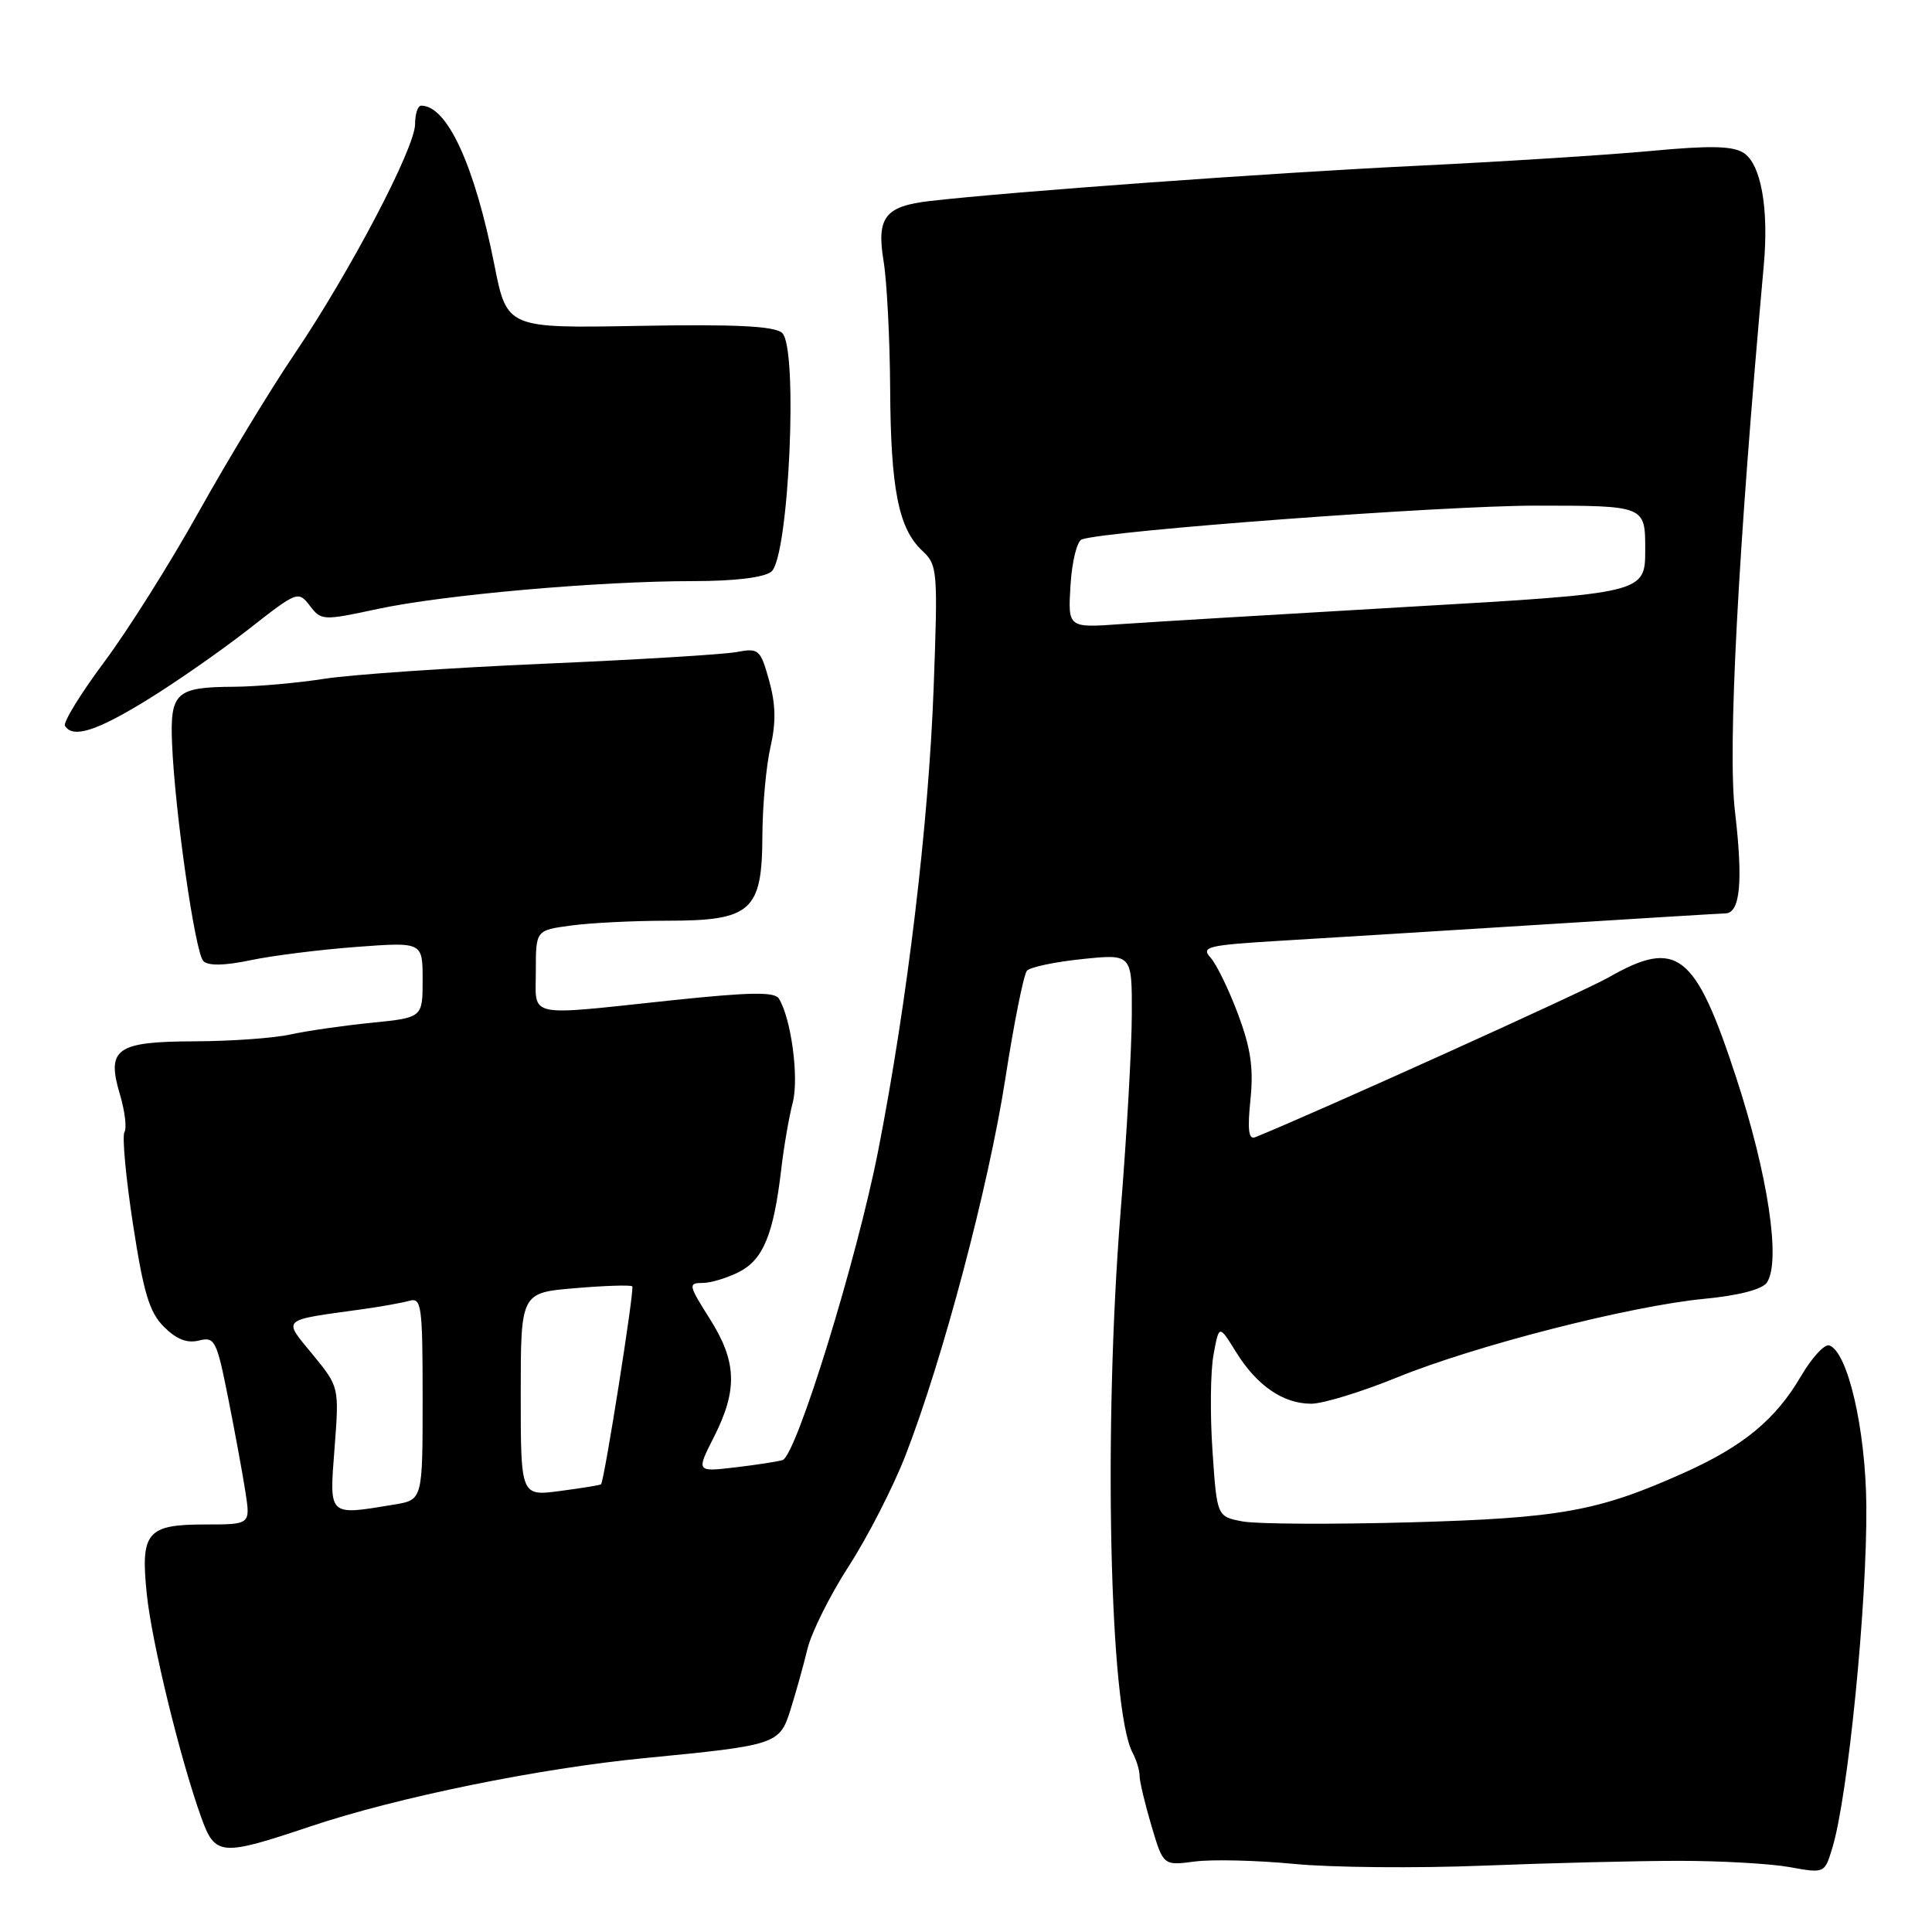 <?xml version="1.0" encoding="UTF-8" standalone="no"?>
<!DOCTYPE svg PUBLIC "-//W3C//DTD SVG 1.1//EN" "http://www.w3.org/Graphics/SVG/1.1/DTD/svg11.dtd" >
<svg xmlns="http://www.w3.org/2000/svg" xmlns:xlink="http://www.w3.org/1999/xlink" version="1.1" viewBox="0 0 256 256">
 <g >
 <path fill="currentColor"
d=" M 222.50 246.57 C 228.00 246.57 234.58 246.94 237.13 247.40 C 241.77 248.24 241.77 248.24 242.79 244.87 C 244.88 238.01 247.41 212.50 247.30 199.50 C 247.21 189.34 244.82 179.05 242.37 178.27 C 241.75 178.08 240.07 179.91 238.64 182.35 C 235.28 188.09 231.01 191.62 223.19 195.13 C 211.80 200.25 206.79 201.16 186.79 201.72 C 176.50 202.00 166.55 201.95 164.67 201.60 C 161.25 200.96 161.25 200.96 160.66 192.23 C 160.33 187.43 160.39 181.70 160.80 179.50 C 161.53 175.51 161.53 175.51 163.78 179.15 C 166.54 183.61 170.02 186.00 173.75 186.00 C 175.30 186.00 180.39 184.44 185.06 182.54 C 195.45 178.30 215.93 173.06 225.82 172.10 C 230.42 171.66 233.50 170.85 234.12 169.95 C 236.00 167.18 234.28 155.68 230.05 142.77 C 224.63 126.21 222.23 124.32 213.15 129.51 C 209.86 131.39 174.11 147.55 166.31 150.69 C 165.45 151.04 165.28 149.70 165.69 145.73 C 166.12 141.55 165.74 138.92 164.05 134.39 C 162.84 131.15 161.20 127.78 160.41 126.90 C 159.10 125.45 159.95 125.24 169.73 124.65 C 175.65 124.30 191.07 123.34 204.00 122.53 C 216.93 121.72 228.01 121.04 228.63 121.03 C 230.60 120.98 230.98 116.80 229.89 107.50 C 228.91 99.19 230.30 72.94 233.71 35.15 C 234.40 27.58 233.33 21.69 231.01 20.24 C 229.55 19.33 226.53 19.27 218.79 20.00 C 213.13 20.53 199.05 21.42 187.50 21.98 C 168.45 22.90 133.95 25.40 123.26 26.63 C 117.24 27.32 116.12 28.79 117.09 34.67 C 117.52 37.33 117.91 44.90 117.95 51.50 C 118.02 64.80 119.06 70.04 122.20 72.97 C 124.23 74.86 124.29 75.55 123.71 91.22 C 123.04 109.16 120.24 132.62 116.40 152.29 C 113.59 166.73 105.51 192.92 103.69 193.47 C 103.04 193.67 100.19 194.11 97.38 194.44 C 92.25 195.04 92.25 195.04 94.63 190.35 C 97.77 184.13 97.63 180.38 94.02 174.70 C 91.23 170.29 91.17 170.00 93.07 170.00 C 94.19 170.00 96.39 169.33 97.97 168.52 C 101.14 166.87 102.50 163.56 103.51 155.00 C 103.86 151.97 104.55 147.97 105.04 146.11 C 105.89 142.83 104.84 134.95 103.20 132.31 C 102.63 131.40 99.34 131.46 88.98 132.55 C 69.43 134.62 71.00 134.96 71.00 128.64 C 71.00 123.27 71.00 123.27 75.64 122.64 C 78.19 122.29 83.96 122.00 88.45 122.00 C 99.56 122.00 100.99 120.72 101.02 110.71 C 101.04 106.74 101.52 101.48 102.09 99.00 C 102.84 95.72 102.79 93.33 101.91 90.16 C 100.75 86.02 100.54 85.85 97.59 86.40 C 95.89 86.72 84.38 87.42 72.00 87.95 C 59.62 88.49 46.58 89.38 43.00 89.94 C 39.42 90.50 34.02 90.98 31.00 91.00 C 23.29 91.04 22.52 91.76 22.80 98.55 C 23.18 107.65 25.86 126.26 26.94 127.34 C 27.60 128.00 29.72 127.96 33.22 127.23 C 36.12 126.62 42.44 125.83 47.25 125.47 C 56.00 124.82 56.00 124.82 56.00 129.83 C 56.00 134.84 56.00 134.84 49.25 135.52 C 45.54 135.89 40.70 136.59 38.50 137.07 C 36.30 137.56 30.62 137.96 25.87 137.98 C 15.38 138.01 14.07 138.94 15.90 145.05 C 16.55 147.25 16.82 149.48 16.49 150.01 C 16.17 150.54 16.67 156.03 17.62 162.21 C 19.02 171.31 19.79 173.88 21.72 175.81 C 23.37 177.46 24.79 178.02 26.35 177.63 C 28.46 177.10 28.71 177.58 30.24 185.28 C 31.14 189.80 32.17 195.41 32.53 197.75 C 33.18 202.00 33.18 202.00 27.21 202.00 C 19.46 202.00 18.60 203.02 19.45 211.22 C 20.10 217.57 23.85 232.95 26.64 240.75 C 28.51 245.95 29.20 246.01 41.19 241.99 C 52.67 238.14 71.44 234.31 85.50 232.95 C 102.98 231.25 103.30 231.14 104.76 226.50 C 105.45 224.30 106.46 220.70 106.99 218.50 C 107.52 216.30 109.99 211.35 112.48 207.50 C 114.97 203.65 118.35 197.05 119.99 192.83 C 124.93 180.10 130.97 157.31 133.20 143.00 C 134.35 135.57 135.65 129.11 136.07 128.63 C 136.49 128.15 139.80 127.45 143.42 127.08 C 150.00 126.40 150.00 126.40 149.97 134.45 C 149.96 138.88 149.29 150.60 148.49 160.50 C 146.19 189.15 147.01 226.48 150.07 232.24 C 150.58 233.19 151.00 234.57 151.00 235.30 C 151.00 236.04 151.71 239.02 152.57 241.92 C 154.14 247.21 154.14 247.21 158.32 246.66 C 160.62 246.36 166.55 246.50 171.50 246.98 C 176.45 247.46 187.70 247.56 196.50 247.21 C 205.30 246.86 217.00 246.57 222.50 246.57 Z  M 19.55 92.71 C 23.38 90.35 29.43 86.13 33.00 83.33 C 39.38 78.33 39.53 78.27 41.05 80.26 C 42.57 82.24 42.78 82.25 50.05 80.69 C 58.75 78.82 79.34 77.00 91.86 77.00 C 97.36 77.00 101.21 76.53 102.20 75.75 C 104.54 73.90 105.80 45.91 103.62 44.10 C 102.54 43.20 97.43 42.95 84.65 43.18 C 67.17 43.50 67.17 43.50 65.50 35.06 C 62.88 21.87 59.26 14.00 55.81 14.00 C 55.36 14.00 55.00 15.10 55.00 16.45 C 55.00 19.60 46.36 36.06 38.96 47.00 C 35.80 51.67 30.13 61.03 26.35 67.80 C 22.58 74.56 16.94 83.53 13.80 87.73 C 10.67 91.93 8.34 95.73 8.61 96.18 C 9.66 97.87 12.80 96.87 19.55 92.71 Z  M 44.33 191.89 C 44.95 183.78 44.95 183.78 41.43 179.48 C 37.46 174.64 37.06 175.00 48.00 173.48 C 50.48 173.14 53.29 172.63 54.25 172.36 C 55.85 171.91 56.00 172.98 56.00 185.30 C 56.00 198.74 56.00 198.74 52.25 199.36 C 43.42 200.82 43.63 201.02 44.33 191.89 Z  M 69.00 184.77 C 69.00 171.29 69.00 171.29 76.21 170.69 C 80.17 170.35 83.58 170.25 83.78 170.45 C 84.10 170.77 80.08 196.21 79.64 196.68 C 79.54 196.79 77.11 197.18 74.23 197.56 C 69.00 198.26 69.00 198.26 69.00 184.77 Z  M 141.85 77.53 C 142.04 74.41 142.71 71.69 143.35 71.47 C 146.84 70.30 191.15 67.00 203.51 67.00 C 218.00 67.00 218.00 67.00 218.00 72.80 C 218.00 78.60 218.00 78.60 186.75 80.40 C 169.56 81.40 152.35 82.43 148.50 82.70 C 141.50 83.20 141.50 83.20 141.85 77.53 Z "/>
</g>
</svg>